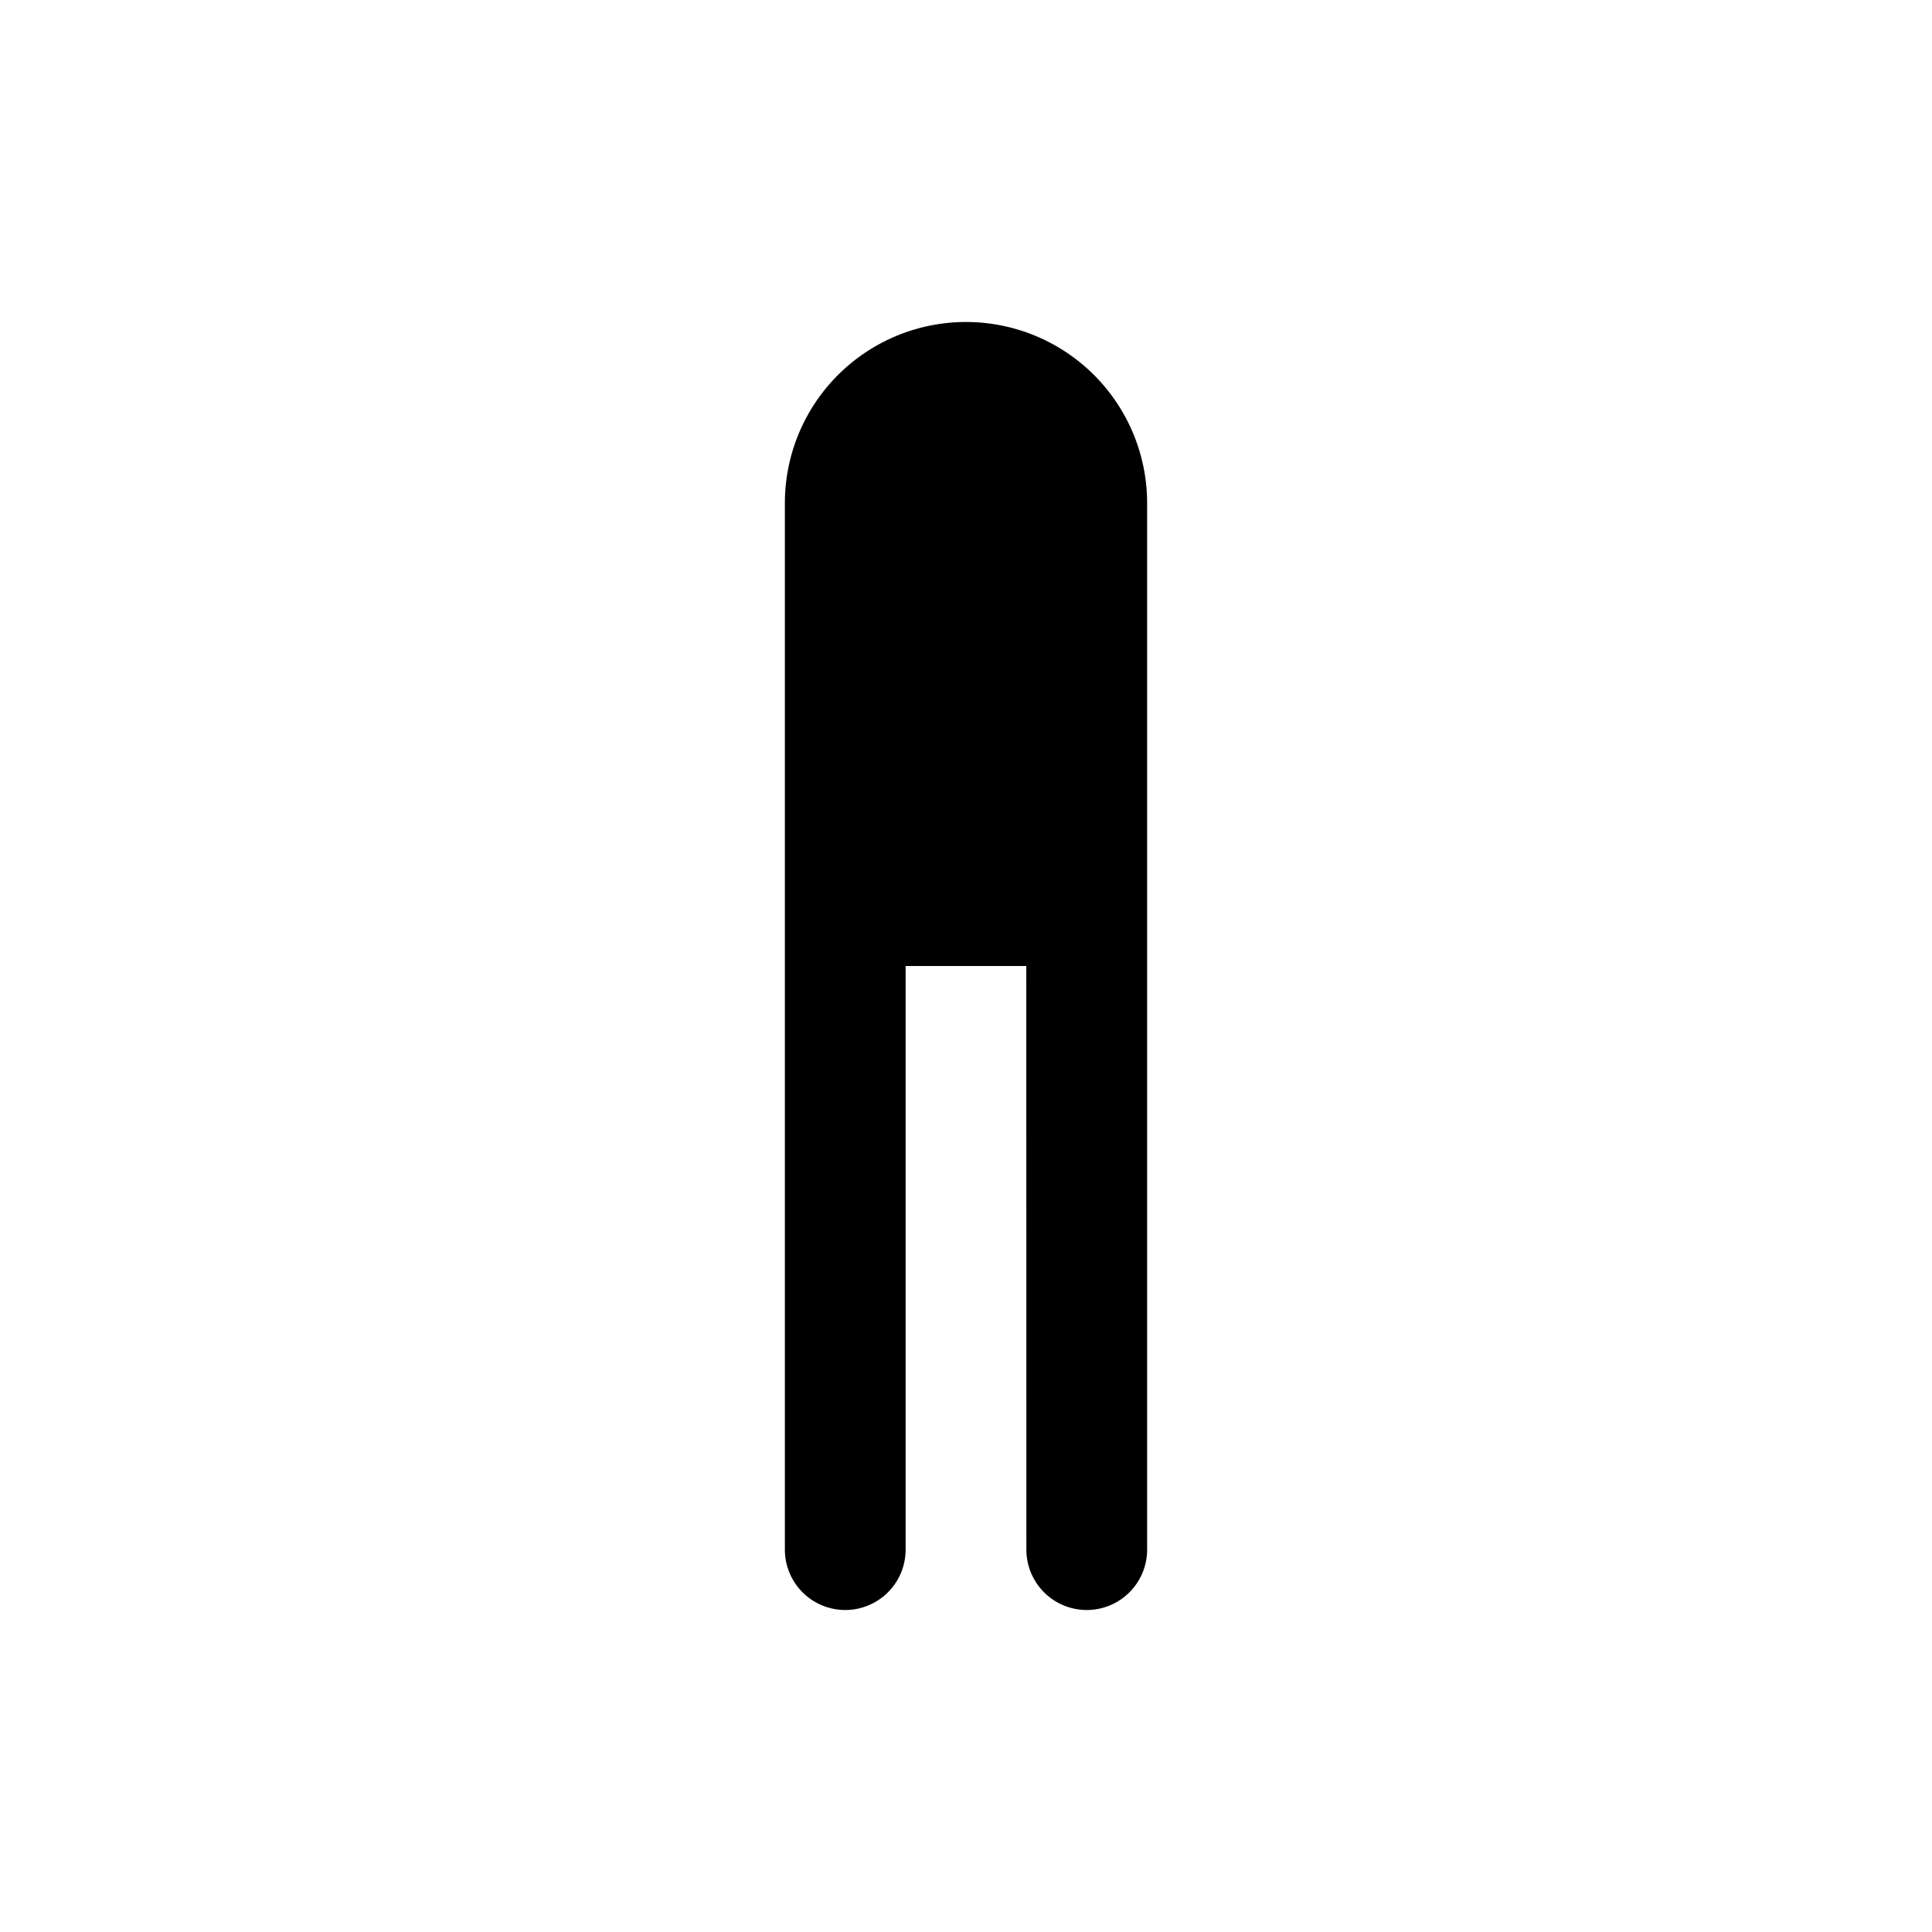 <svg xmlns="http://www.w3.org/2000/svg" width="24" height="24" viewBox="0 0 24 24"><path d="M12 4a2.25 2.25 0 0 1 2.25 2.25v13a.75.75 0 0 1-1.5 0L12.749 12H11.25v7.25a.75.75 0 0 1-1.5 0v-13A2.25 2.25 0 0 1 12 4"/></svg>